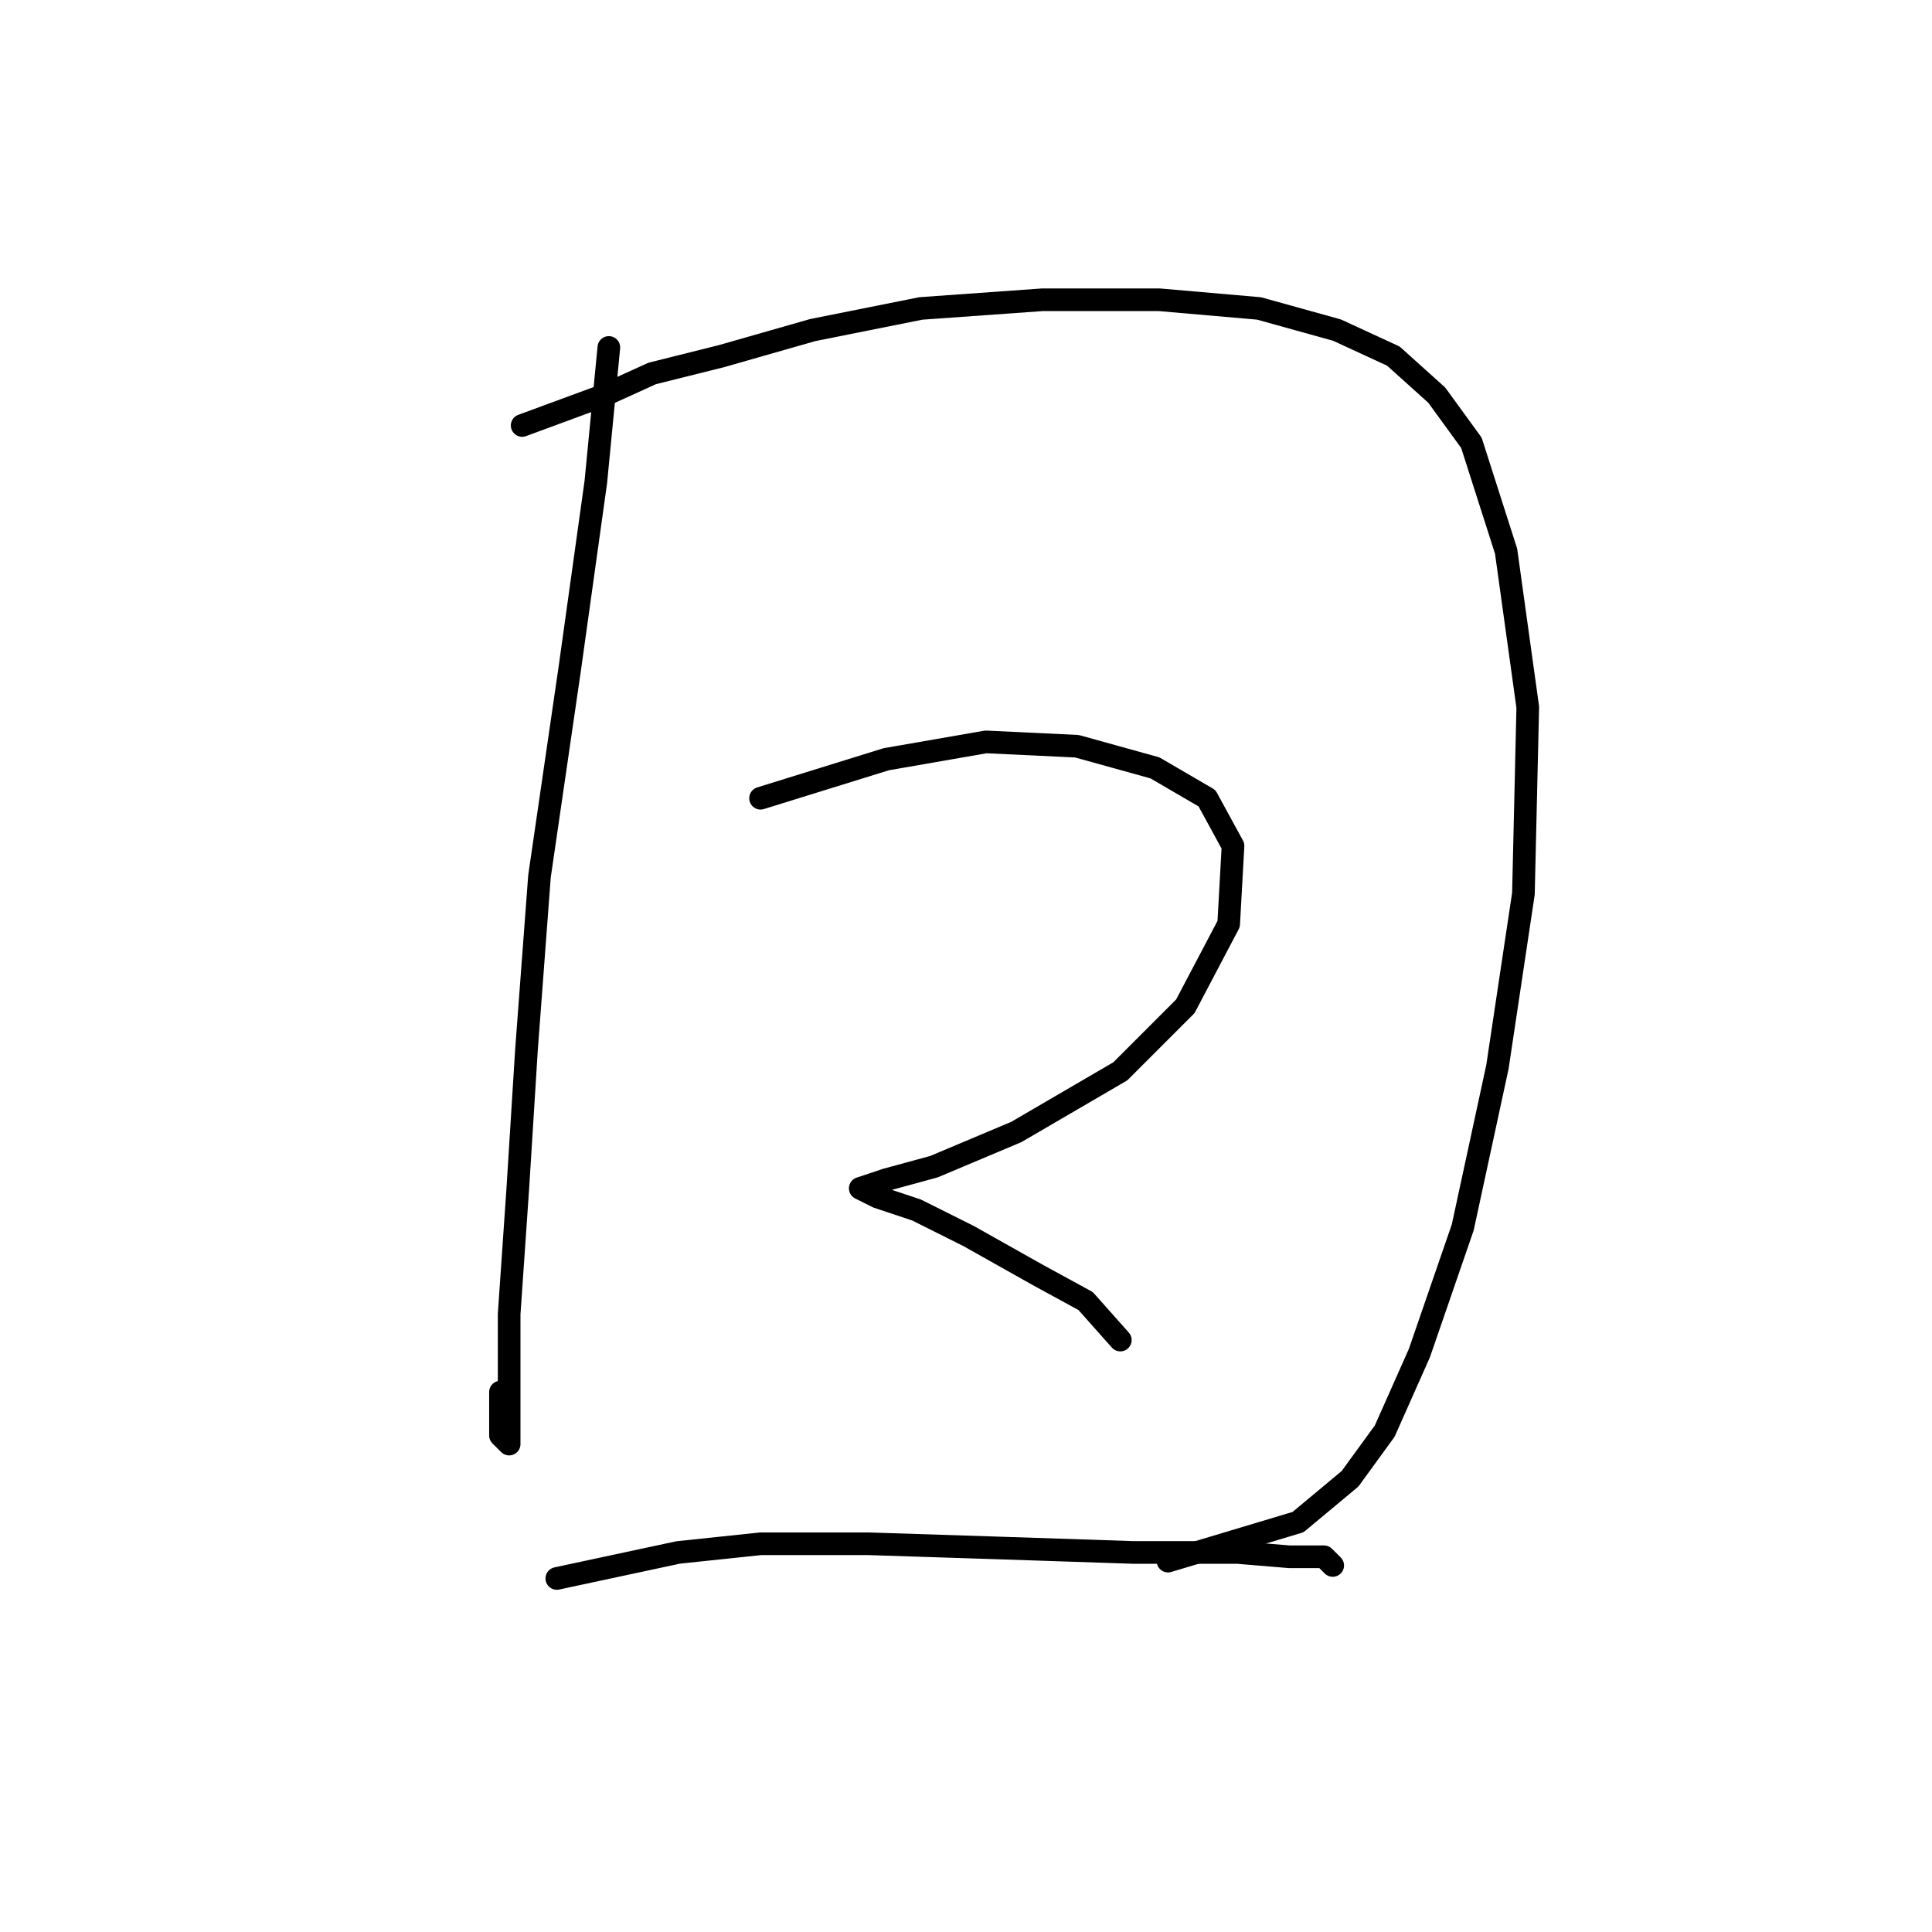 <?xml version="1.0" standalone="no"?>
    <svg width="256" height="256" xmlns="http://www.w3.org/2000/svg" version="1.1">
    <polyline stroke="black" stroke-width="3" stroke-linecap="round" fill="transparent" stroke-linejoin="round" points="80.675 46.039 78.952 63.844 75.505 88.541 71.485 116.11 69.762 139.083 68.613 157.463 67.465 174.119 67.465 183.883 67.465 189.052 67.465 191.349 66.316 190.201 66.316 184.457 66.316 184.457 " />
        <polyline stroke="black" stroke-width="3" stroke-linecap="round" fill="transparent" stroke-linejoin="round" points="69.188 56.377 80.1 52.357 86.418 49.485 95.608 47.188 107.669 43.742 122.028 40.87 138.11 39.721 153.617 39.721 166.827 40.87 177.165 43.742 184.632 47.188 190.375 52.357 194.97 58.675 199.565 73.033 202.437 93.71 201.862 118.407 198.416 141.381 193.821 162.632 188.078 179.288 183.483 189.626 178.888 195.944 171.996 201.688 154.766 206.857 154.766 206.857 " />
        <polyline stroke="black" stroke-width="3" stroke-linecap="round" fill="transparent" stroke-linejoin="round" points="100.777 105.771 117.433 100.602 130.643 98.305 142.704 98.879 153.043 101.751 159.935 105.771 163.381 112.089 162.807 122.427 157.063 133.34 148.448 141.955 134.663 149.996 123.751 154.591 117.433 156.314 113.987 157.463 113.987 157.463 116.284 158.611 121.453 160.334 128.346 163.781 137.535 168.95 143.853 172.396 148.448 177.565 148.448 177.565 " />
        <polyline stroke="black" stroke-width="3" stroke-linecap="round" fill="transparent" stroke-linejoin="round" points="73.782 209.154 89.864 205.708 100.777 204.559 115.136 204.559 132.94 205.134 150.171 205.708 163.955 205.708 170.847 206.282 175.442 206.282 176.591 207.431 176.591 207.431 " />
        </svg>